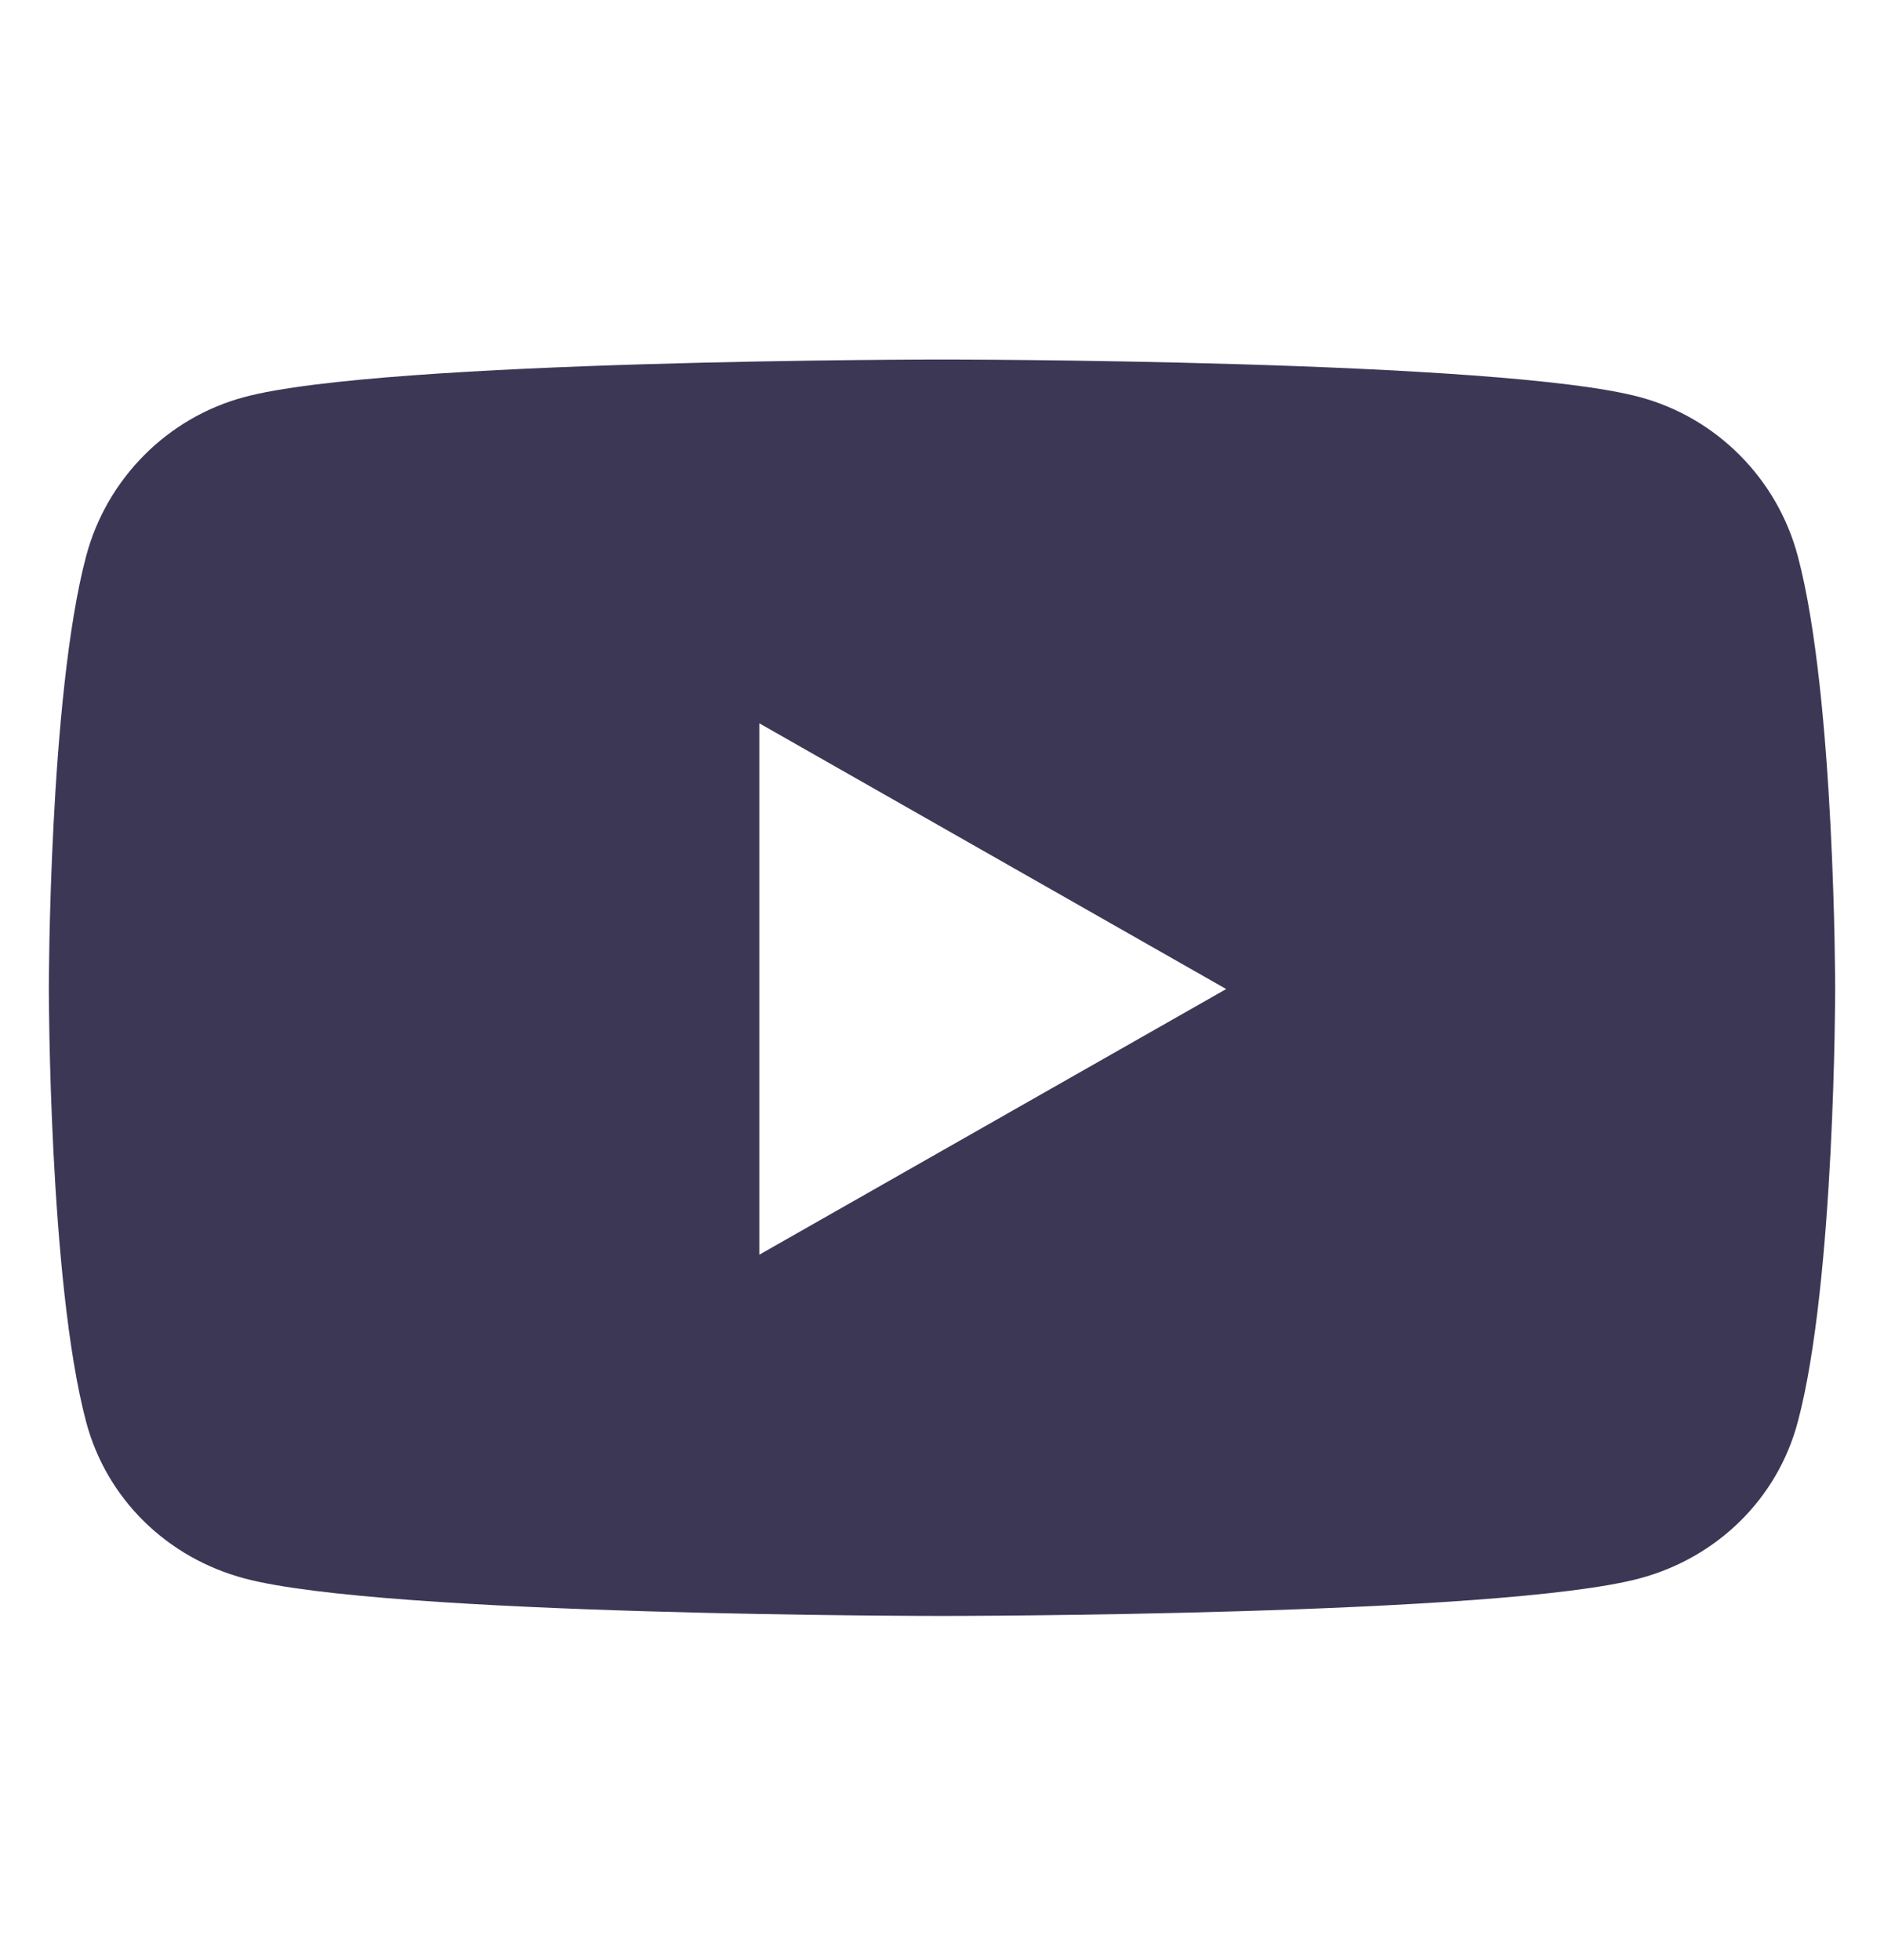 <svg width="25" height="26" viewBox="0 0 25 26" fill="none" xmlns="http://www.w3.org/2000/svg">
<path d="M23.856 7.377C23.584 6.351 22.78 5.542 21.761 5.268C19.912 4.769 12.5 4.769 12.5 4.769C12.5 4.769 5.087 4.769 3.239 5.268C2.219 5.542 1.416 6.351 1.143 7.377C0.648 9.238 0.648 13.12 0.648 13.12C0.648 13.12 0.648 17.001 1.143 18.862C1.416 19.888 2.219 20.663 3.239 20.937C5.087 21.436 12.5 21.436 12.5 21.436C12.5 21.436 19.912 21.436 21.761 20.937C22.78 20.663 23.584 19.888 23.856 18.862C24.352 17.001 24.352 13.12 24.352 13.12C24.352 13.12 24.352 9.238 23.856 7.377ZM10.076 16.644V9.595L16.271 13.12L10.076 16.644Z" fill="#0D052C" fill-opacity="0.8"/>
</svg>
